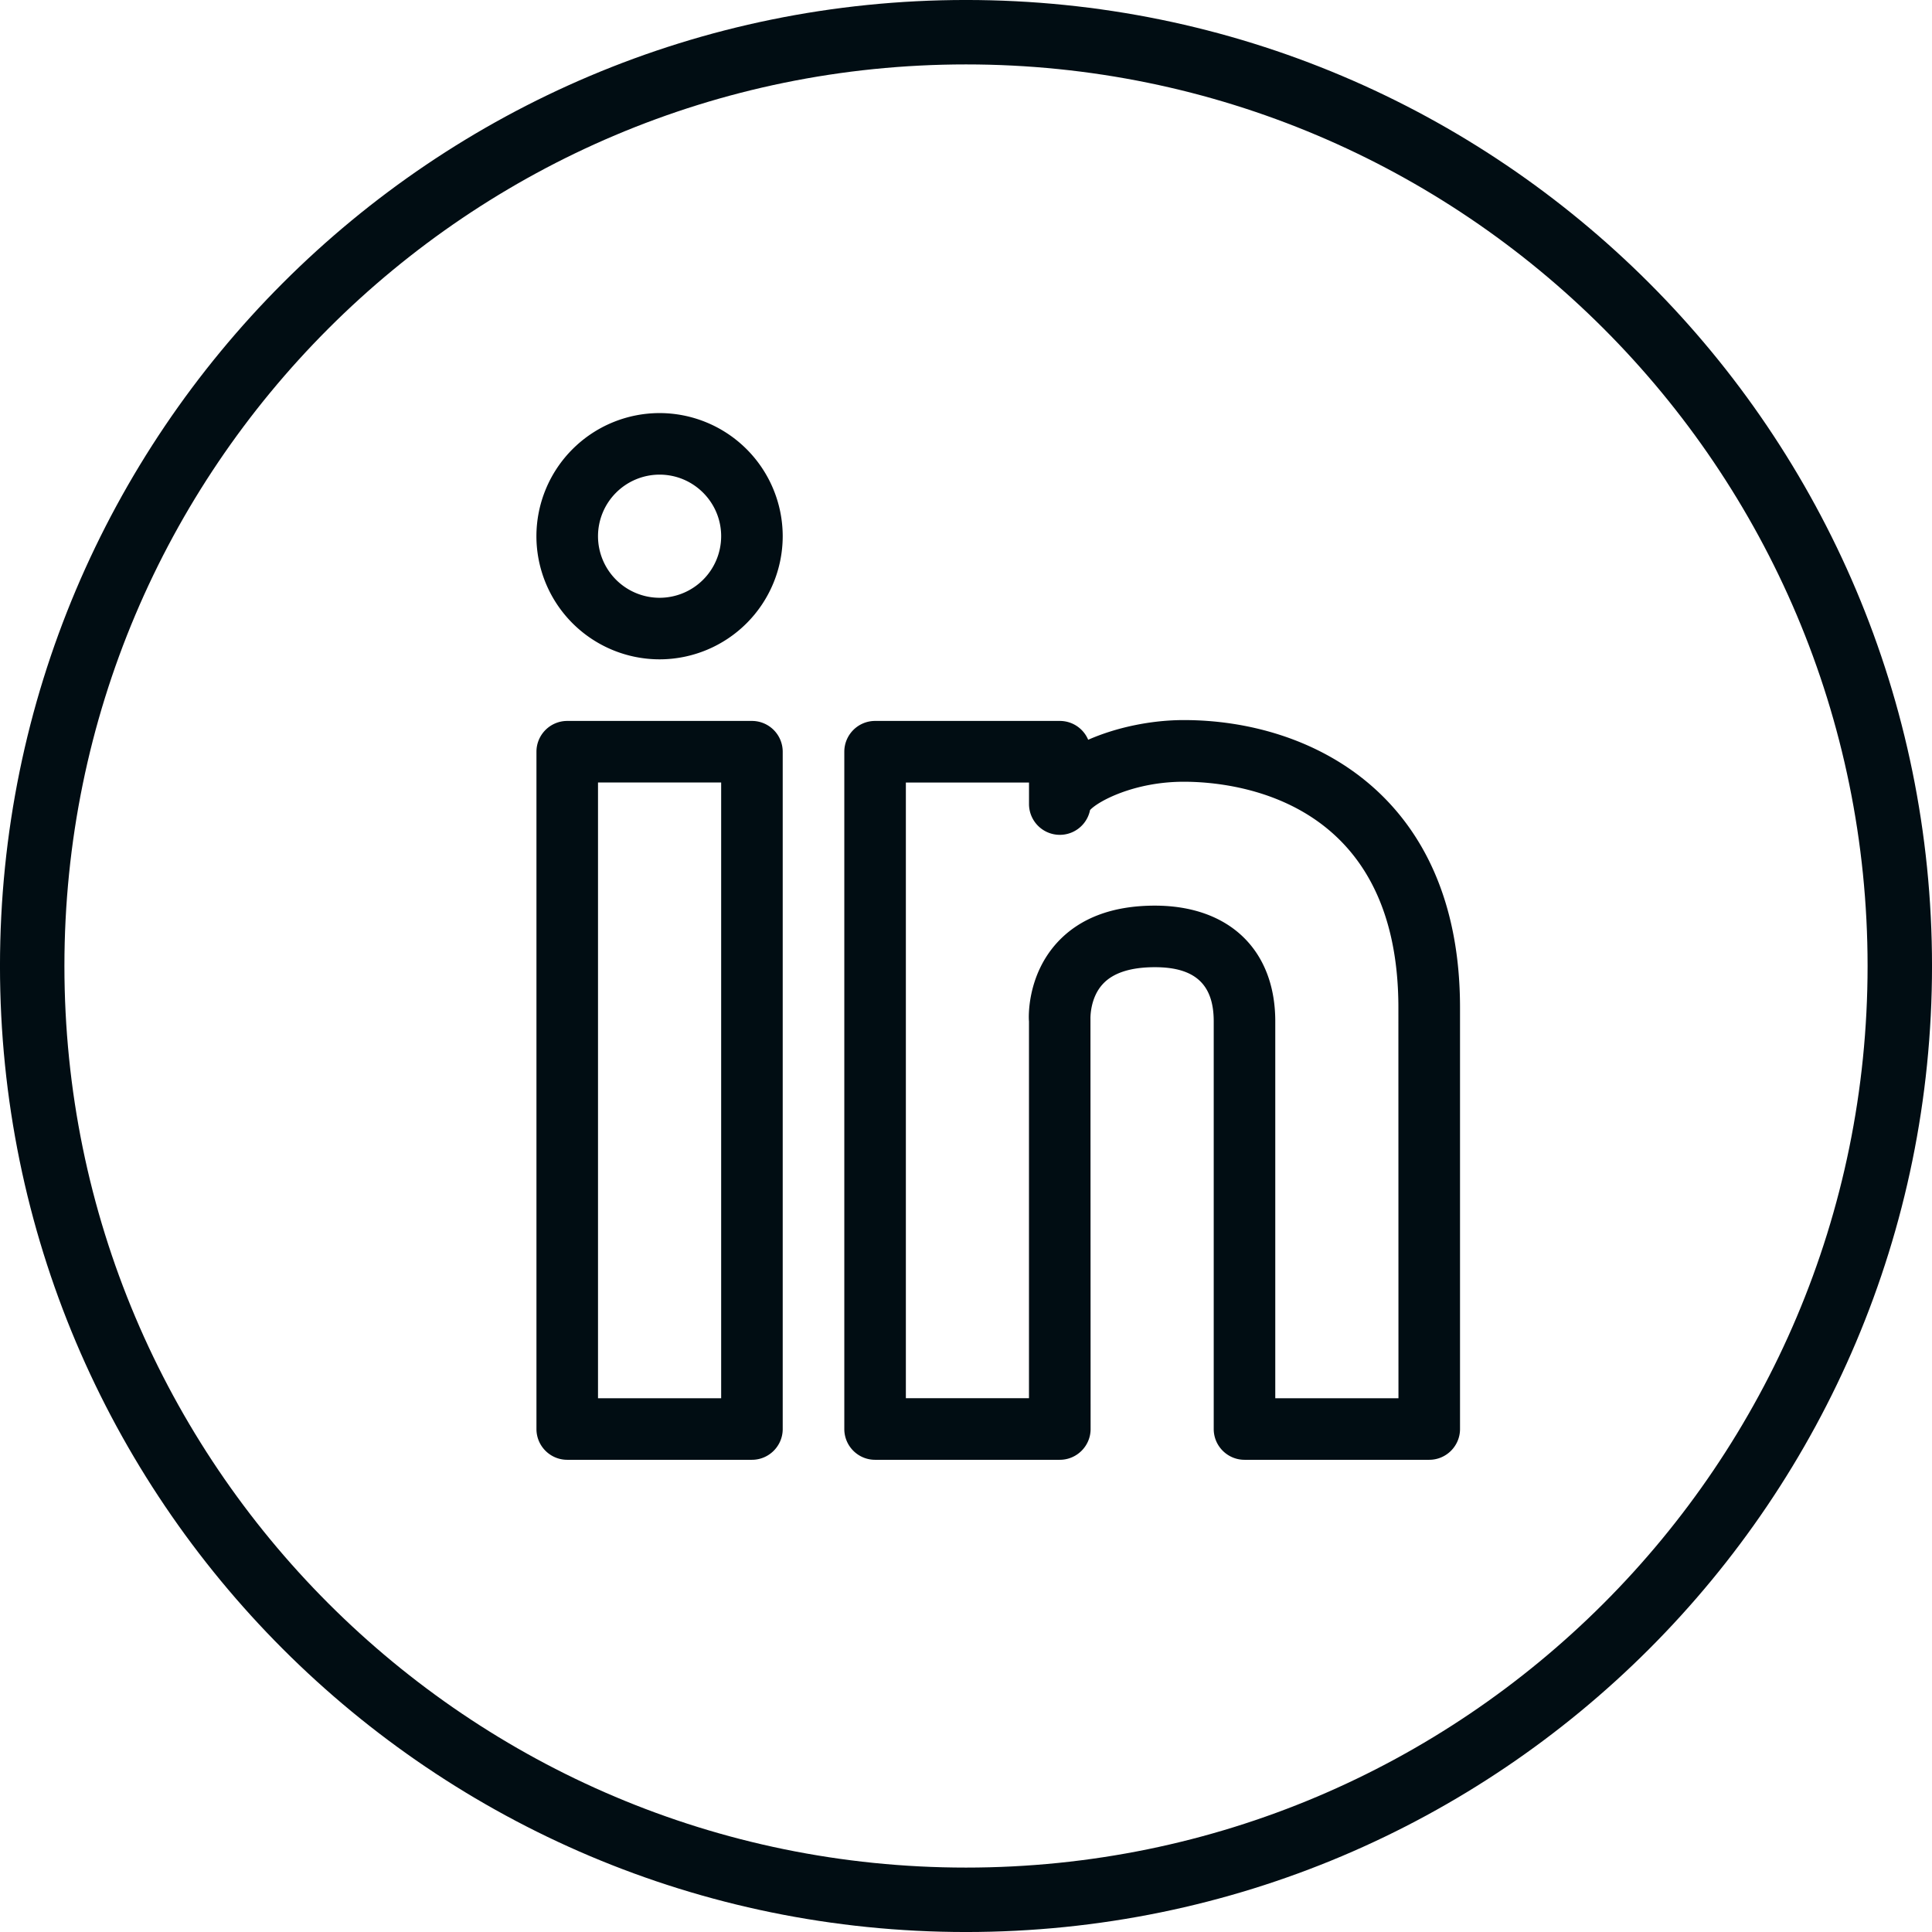 <svg width="56.693" height="56.693" viewBox="0 0 15 15" xml:space="preserve" xmlns="http://www.w3.org/2000/svg">
    <g style="stroke-width:.456;stroke-dasharray:none">
        <path d="M21.27 20.439h-4.946a.825.825 0 0 0-.824.824v18.133c0 .455.369.824.824.824h4.945c.455 0 .824-.37.824-.824V21.263a.825.825 0 0 0-.824-.824zm-.825 18.133h-3.297V22.087h3.297zM18.796 12.197a3.3 3.3 0 0 0-3.297 3.297 3.3 3.3 0 0 0 3.297 3.296 3.3 3.3 0 0 0 3.297-3.296 3.3 3.3 0 0 0-3.297-3.297zm0 4.945a1.65 1.65 0 0 1-1.648-1.649 1.65 1.65 0 0 1 1.648-1.648c.91 0 1.649.74 1.649 1.648a1.65 1.65 0 0 1-1.649 1.649zM32.833 20.416c-.88 0-1.808.196-2.562.527a.823.823 0 0 0-.76-.504h-4.945a.825.825 0 0 0-.824.824v18.133c0 .455.369.824.824.824h4.945c.455 0 .825-.37.825-.824l-.004-10.98c0-.005-.02-.554.33-.932.275-.3.745-.452 1.395-.452 1.074 0 1.575.46 1.575 1.45v10.914c0 .455.37.824.825.824h4.945c.455 0 .824-.37.824-.824V28.117c0-5.684-3.982-7.701-7.393-7.701zm5.745 18.156H35.28v-10.09c0-1.911-1.235-3.098-3.224-3.098-1.128 0-2.005.33-2.607.98-.835.906-.771 2.055-.763 2.117v10.09H25.39V22.088h3.297v.585a.825.825 0 0 0 1.634.152c.22-.24 1.19-.758 2.51-.758 1.347 0 5.745.437 5.745 6.051z" fill="#010d13" style="fill:#010d13000000;fill-opacity:1;stroke-width:0;stroke-dasharray:none" transform="matrix(.29 0 0 .29 -.33 -.33)"/>
        <path d="M27 52c13.807 0 25-11.193 25-25S40.807 2 27 2 2 13.193 2 27s11.193 25 25 25Z" stroke="#010d13" stroke-width="2.416" stroke-linejoin="round" style="fill:none;stroke-width:1.725;stroke-dasharray:none" transform="matrix(.29 0 0 .29 -.33 -.33)"/>
    </g>
</svg>
